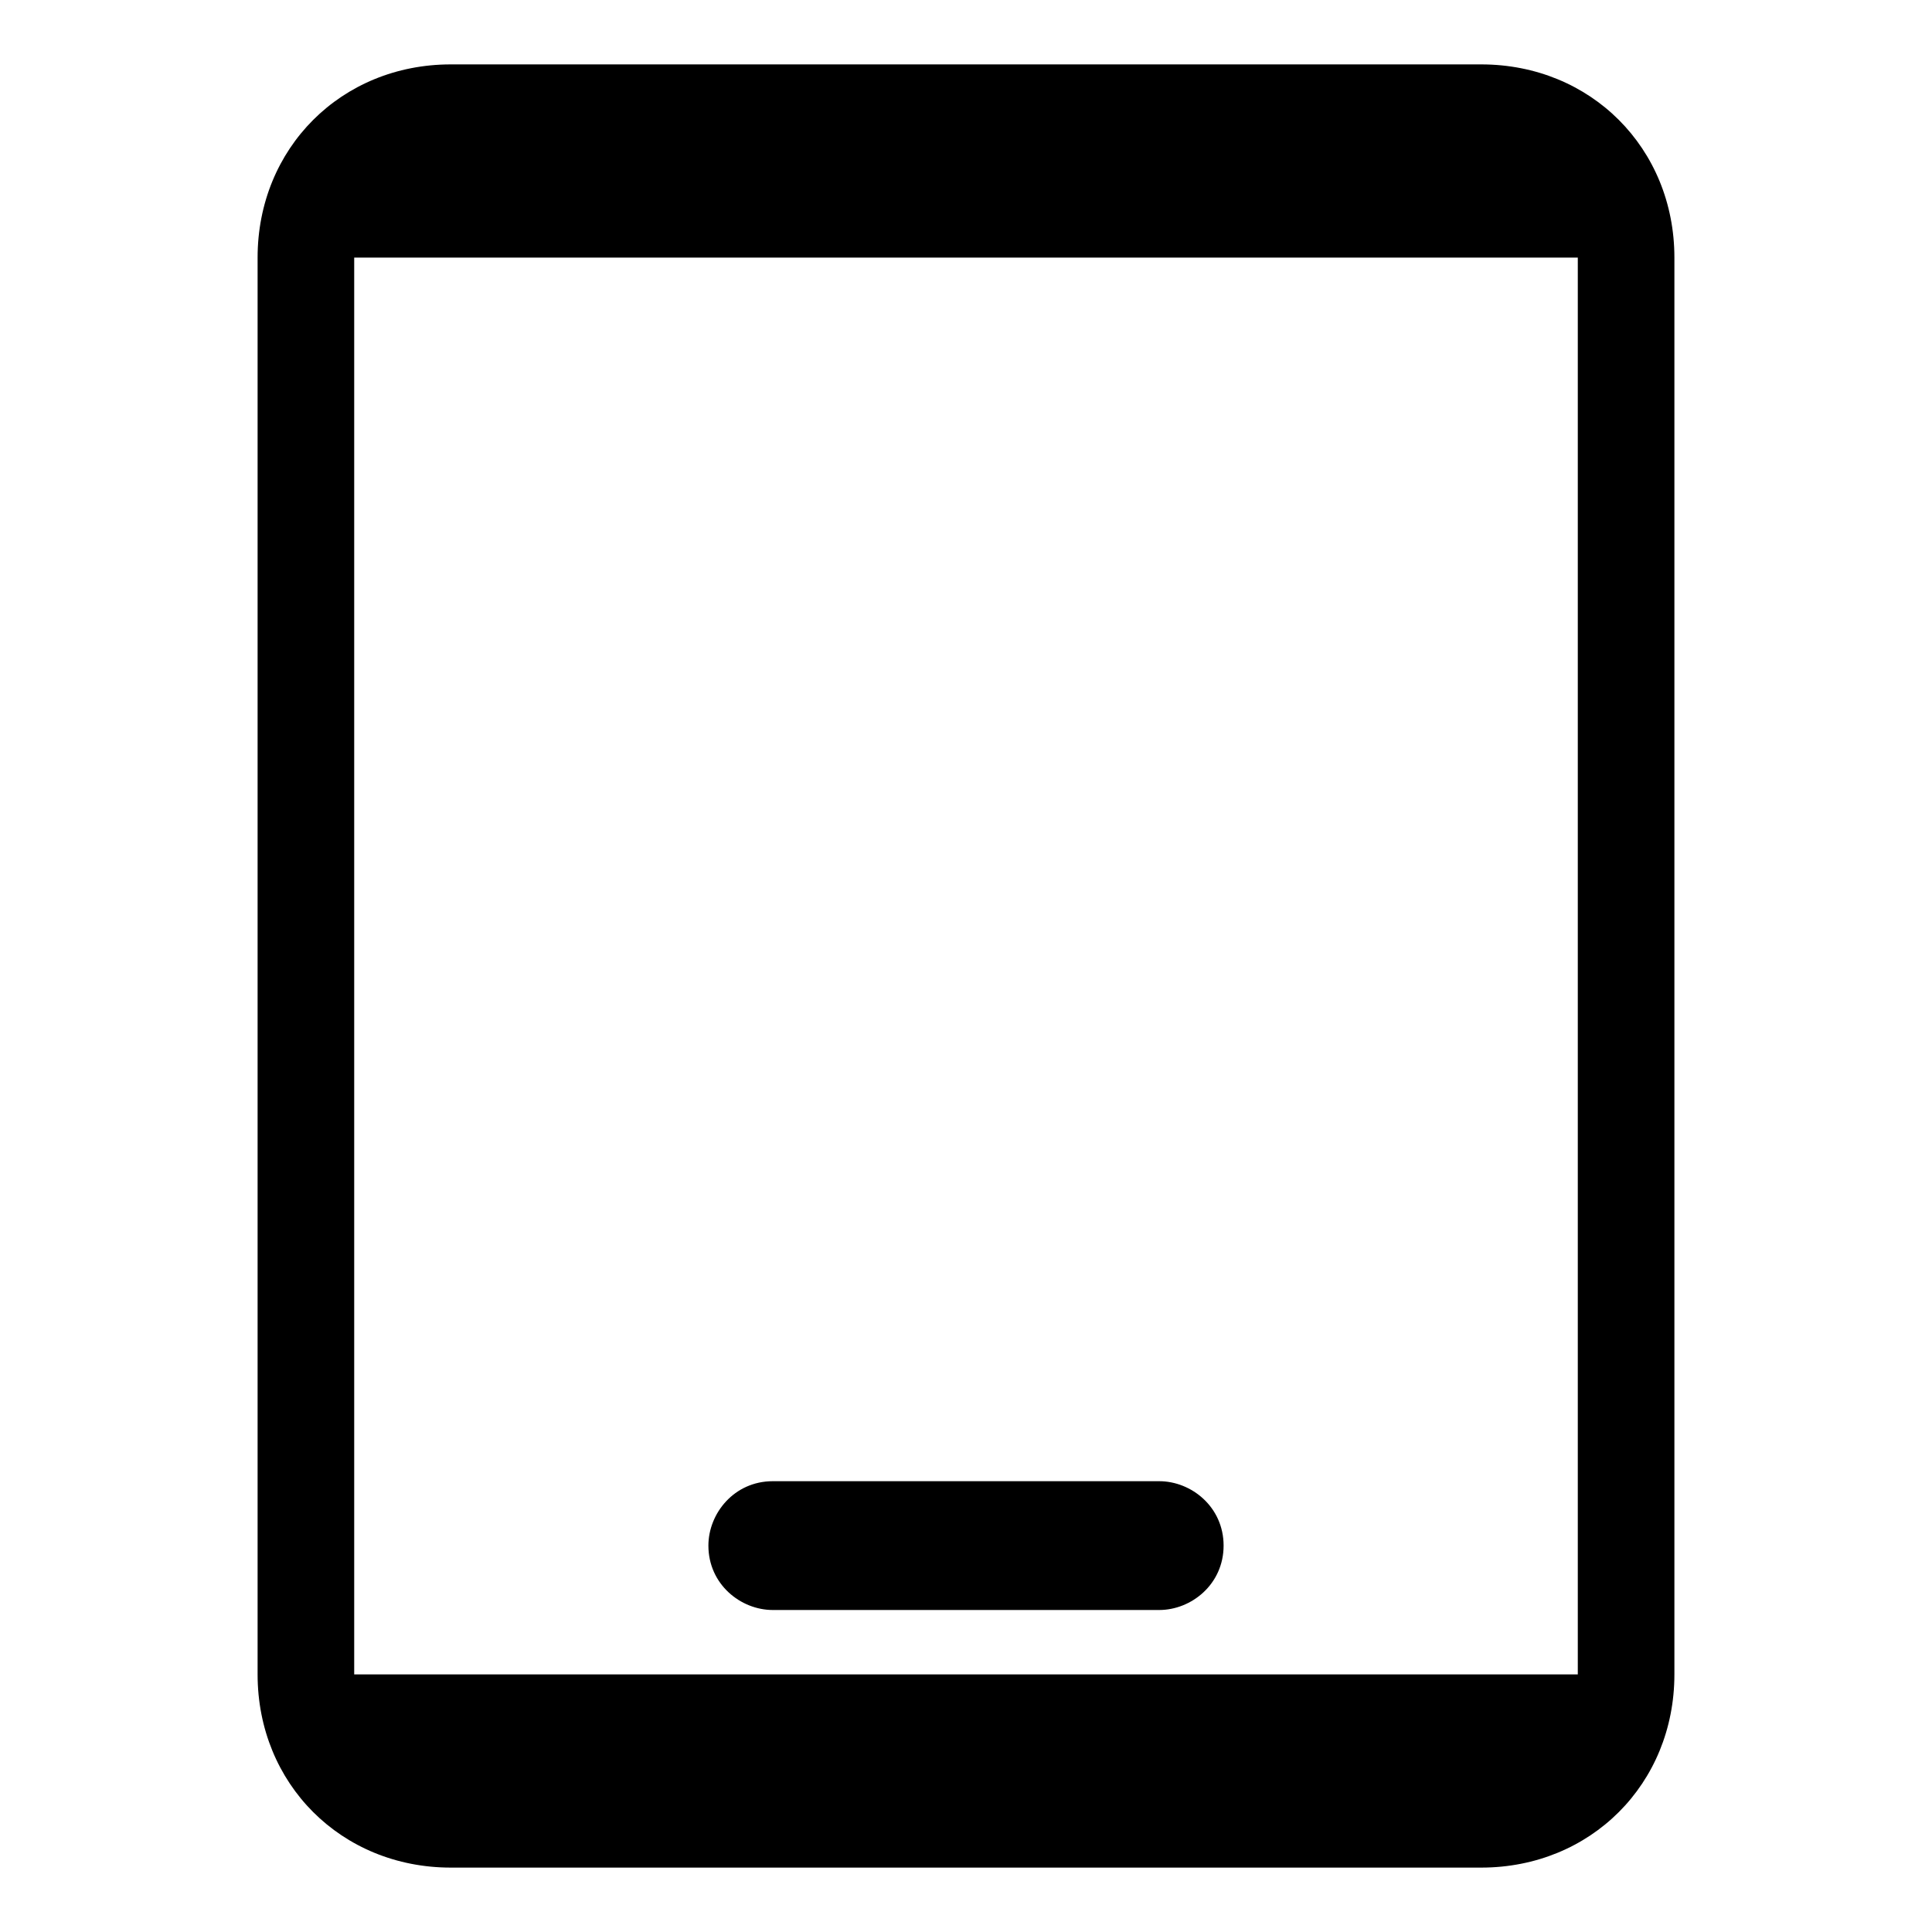 <svg xmlns="http://www.w3.org/2000/svg" height="30" viewBox="0 0 30 30"><path d="M23 1H7C5.3 1 4 2.3 4 4v22c0 1.7 1.3 3 3 3h16c1.7 0 3-1.3 3-3V4c0-1.7-1.3-3-3-3zm1.5 25h-19V4h19v22z"/><path d="M18 25h-6c-.5 0-1-.4-1-1 0-.5.4-1 1-1h6c.5 0 1 .4 1 1s-.5 1-1 1z"/></svg>